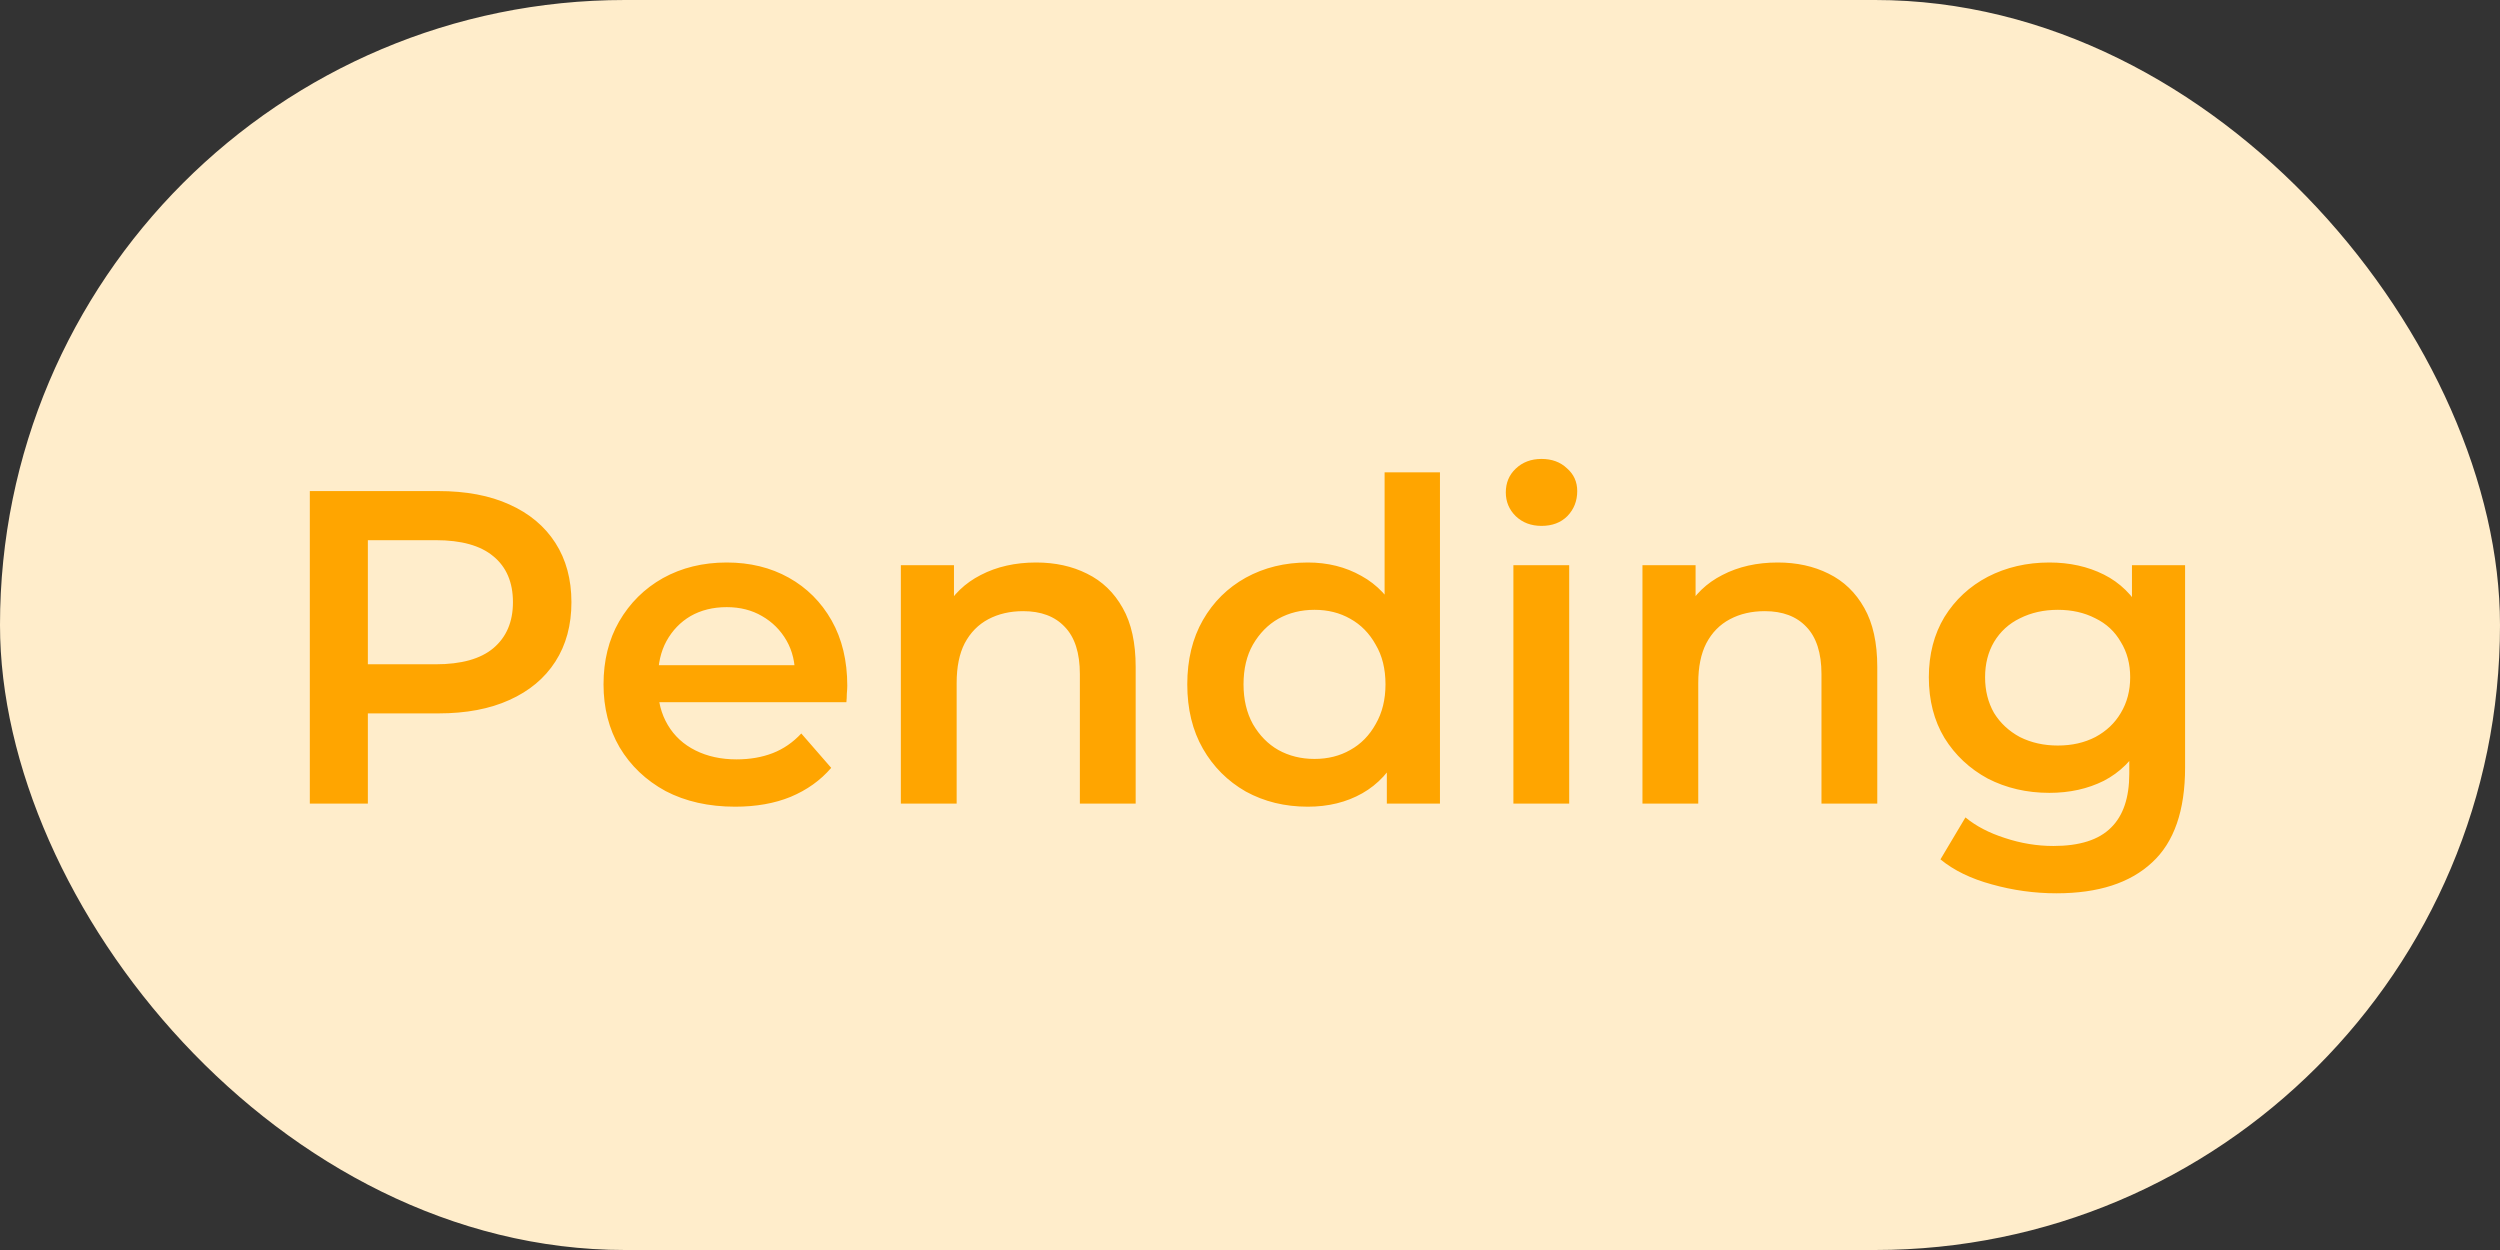 <svg width="56" height="28" viewBox="0 0 56 28" fill="none" xmlns="http://www.w3.org/2000/svg">
<rect x="0" y="0" width="56" height="28" fill="#333333" stroke="none"/>
<rect width="56" height="28" rx="14" fill="#FFEDCB"/>
<path d="M6.94 18V11H9.82C10.44 11 10.97 11.1 11.41 11.3C11.857 11.5 12.2 11.787 12.44 12.16C12.68 12.533 12.8 12.977 12.8 13.49C12.8 14.003 12.68 14.447 12.44 14.82C12.2 15.193 11.857 15.48 11.41 15.68C10.97 15.88 10.44 15.98 9.82 15.98H7.66L8.24 15.37V18H6.94ZM8.24 15.51L7.66 14.88H9.76C10.333 14.88 10.763 14.76 11.05 14.52C11.343 14.273 11.49 13.93 11.49 13.49C11.49 13.043 11.343 12.7 11.05 12.46C10.763 12.22 10.333 12.1 9.76 12.1H7.66L8.24 11.46V15.51ZM16.469 18.07C15.875 18.07 15.355 17.953 14.909 17.72C14.469 17.48 14.125 17.153 13.879 16.74C13.639 16.327 13.519 15.857 13.519 15.33C13.519 14.797 13.635 14.327 13.869 13.92C14.109 13.507 14.435 13.183 14.849 12.95C15.269 12.717 15.745 12.6 16.279 12.6C16.799 12.6 17.262 12.713 17.669 12.94C18.075 13.167 18.395 13.487 18.629 13.9C18.862 14.313 18.979 14.8 18.979 15.36C18.979 15.413 18.975 15.473 18.969 15.54C18.969 15.607 18.965 15.67 18.959 15.73H14.509V14.9H18.299L17.809 15.16C17.815 14.853 17.752 14.583 17.619 14.35C17.485 14.117 17.302 13.933 17.069 13.8C16.842 13.667 16.579 13.6 16.279 13.6C15.972 13.6 15.702 13.667 15.469 13.8C15.242 13.933 15.062 14.12 14.929 14.36C14.802 14.593 14.739 14.87 14.739 15.19V15.39C14.739 15.71 14.812 15.993 14.959 16.24C15.105 16.487 15.312 16.677 15.579 16.81C15.845 16.943 16.152 17.01 16.499 17.01C16.799 17.01 17.069 16.963 17.309 16.87C17.549 16.777 17.762 16.63 17.949 16.43L18.619 17.2C18.379 17.48 18.075 17.697 17.709 17.85C17.349 17.997 16.935 18.07 16.469 18.07ZM23.209 12.6C23.636 12.6 24.016 12.683 24.349 12.85C24.689 13.017 24.956 13.273 25.149 13.62C25.343 13.96 25.439 14.4 25.439 14.94V18H24.189V15.1C24.189 14.627 24.076 14.273 23.849 14.04C23.629 13.807 23.319 13.69 22.919 13.69C22.626 13.69 22.366 13.75 22.139 13.87C21.913 13.99 21.736 14.17 21.609 14.41C21.489 14.643 21.429 14.94 21.429 15.3V18H20.179V12.66H21.369V14.1L21.159 13.66C21.346 13.32 21.616 13.06 21.969 12.88C22.329 12.693 22.743 12.6 23.209 12.6ZM29.295 18.07C28.782 18.07 28.318 17.957 27.905 17.73C27.498 17.497 27.178 17.177 26.945 16.77C26.712 16.363 26.595 15.883 26.595 15.33C26.595 14.777 26.712 14.297 26.945 13.89C27.178 13.483 27.498 13.167 27.905 12.94C28.318 12.713 28.782 12.6 29.295 12.6C29.741 12.6 30.142 12.7 30.495 12.9C30.848 13.093 31.128 13.39 31.335 13.79C31.541 14.19 31.645 14.703 31.645 15.33C31.645 15.95 31.545 16.463 31.345 16.87C31.145 17.27 30.868 17.57 30.515 17.77C30.162 17.97 29.755 18.07 29.295 18.07ZM29.445 17C29.745 17 30.012 16.933 30.245 16.8C30.485 16.667 30.675 16.473 30.815 16.22C30.962 15.967 31.035 15.67 31.035 15.33C31.035 14.983 30.962 14.687 30.815 14.44C30.675 14.187 30.485 13.993 30.245 13.86C30.012 13.727 29.745 13.66 29.445 13.66C29.145 13.66 28.875 13.727 28.635 13.86C28.401 13.993 28.212 14.187 28.065 14.44C27.925 14.687 27.855 14.983 27.855 15.33C27.855 15.67 27.925 15.967 28.065 16.22C28.212 16.473 28.401 16.667 28.635 16.8C28.875 16.933 29.145 17 29.445 17ZM31.065 18V16.74L31.115 15.32L31.015 13.9V10.58H32.255V18H31.065ZM33.9 18V12.66H35.15V18H33.9ZM34.53 11.78C34.297 11.78 34.103 11.707 33.95 11.56C33.803 11.413 33.73 11.237 33.73 11.03C33.73 10.817 33.803 10.64 33.95 10.5C34.103 10.353 34.297 10.28 34.53 10.28C34.763 10.28 34.953 10.35 35.1 10.49C35.253 10.623 35.33 10.793 35.33 11C35.33 11.22 35.257 11.407 35.11 11.56C34.963 11.707 34.77 11.78 34.53 11.78ZM39.821 12.6C40.247 12.6 40.627 12.683 40.961 12.85C41.301 13.017 41.567 13.273 41.761 13.62C41.954 13.96 42.051 14.4 42.051 14.94V18H40.801V15.1C40.801 14.627 40.687 14.273 40.461 14.04C40.241 13.807 39.931 13.69 39.531 13.69C39.237 13.69 38.977 13.75 38.751 13.87C38.524 13.99 38.347 14.17 38.221 14.41C38.101 14.643 38.041 14.94 38.041 15.3V18H36.791V12.66H37.981V14.1L37.771 13.66C37.957 13.32 38.227 13.06 38.581 12.88C38.941 12.693 39.354 12.6 39.821 12.6ZM46.066 20.01C45.573 20.01 45.09 19.943 44.616 19.81C44.15 19.683 43.766 19.497 43.466 19.25L44.026 18.31C44.26 18.503 44.553 18.657 44.906 18.77C45.266 18.89 45.63 18.95 45.996 18.95C46.583 18.95 47.013 18.813 47.286 18.54C47.559 18.273 47.696 17.87 47.696 17.33V16.38L47.796 15.17L47.756 13.96V12.66H48.946V17.19C48.946 18.157 48.7 18.867 48.206 19.32C47.713 19.78 46.999 20.01 46.066 20.01ZM45.906 17.76C45.4 17.76 44.94 17.653 44.526 17.44C44.12 17.22 43.796 16.917 43.556 16.53C43.323 16.143 43.206 15.69 43.206 15.17C43.206 14.657 43.323 14.207 43.556 13.82C43.796 13.433 44.12 13.133 44.526 12.92C44.94 12.707 45.4 12.6 45.906 12.6C46.359 12.6 46.766 12.69 47.126 12.87C47.486 13.05 47.773 13.33 47.986 13.71C48.206 14.09 48.316 14.577 48.316 15.17C48.316 15.763 48.206 16.253 47.986 16.64C47.773 17.02 47.486 17.303 47.126 17.49C46.766 17.67 46.359 17.76 45.906 17.76ZM46.096 16.7C46.41 16.7 46.69 16.637 46.936 16.51C47.183 16.377 47.373 16.197 47.506 15.97C47.646 15.737 47.716 15.47 47.716 15.17C47.716 14.87 47.646 14.607 47.506 14.38C47.373 14.147 47.183 13.97 46.936 13.85C46.69 13.723 46.41 13.66 46.096 13.66C45.783 13.66 45.499 13.723 45.246 13.85C44.999 13.97 44.806 14.147 44.666 14.38C44.533 14.607 44.466 14.87 44.466 15.17C44.466 15.47 44.533 15.737 44.666 15.97C44.806 16.197 44.999 16.377 45.246 16.51C45.499 16.637 45.783 16.7 46.096 16.7Z" fill="#FFA500"/>
</svg>
